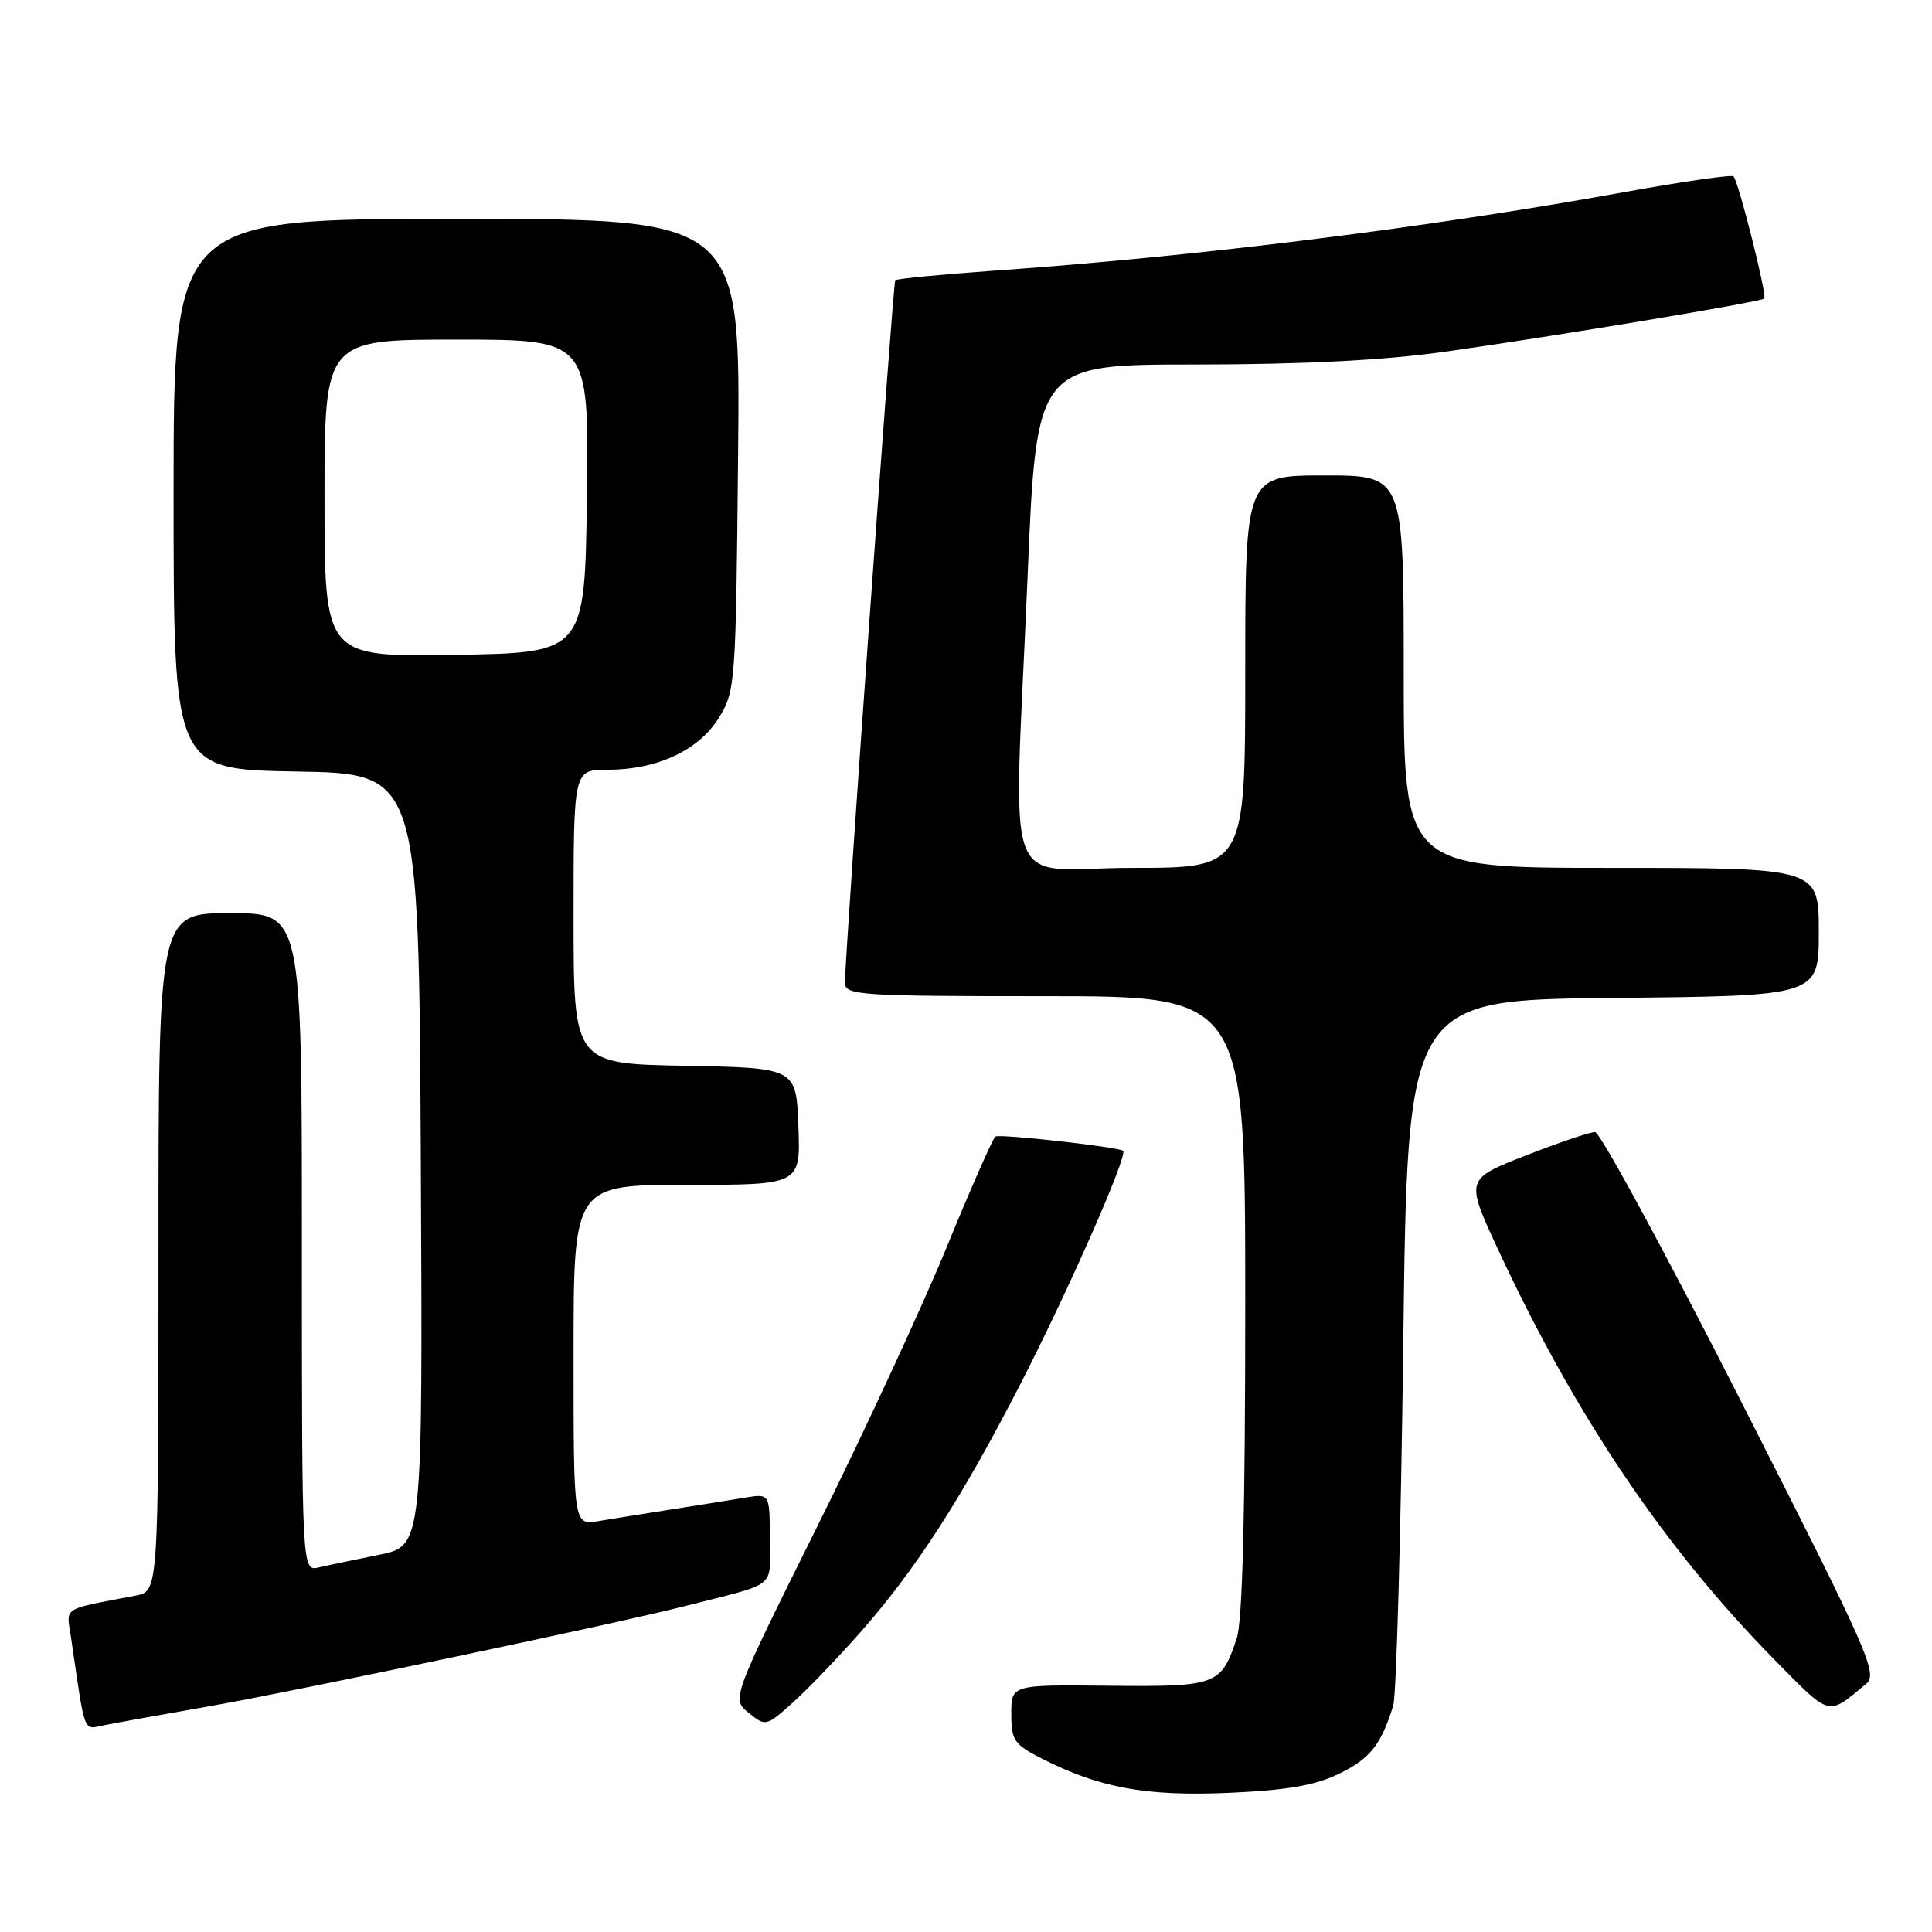 <?xml version="1.0" encoding="UTF-8" standalone="no"?>
<!DOCTYPE svg PUBLIC "-//W3C//DTD SVG 1.1//EN" "http://www.w3.org/Graphics/SVG/1.1/DTD/svg11.dtd" >
<svg xmlns="http://www.w3.org/2000/svg" xmlns:xlink="http://www.w3.org/1999/xlink" version="1.1" viewBox="0 0 256 256">
 <g >
 <path fill="currentColor"
d=" M 177.41 235.04 C 181.54 233.04 182.99 231.22 184.61 226.00 C 185.03 224.62 185.63 203.03 185.94 178.00 C 186.50 132.50 186.50 132.50 213.75 132.23 C 241.00 131.97 241.00 131.97 241.00 123.48 C 241.00 115.00 241.00 115.00 213.50 115.00 C 186.00 115.00 186.00 115.00 186.00 89.00 C 186.00 63.00 186.00 63.00 175.50 63.00 C 165.00 63.00 165.00 63.00 165.00 89.00 C 165.00 115.00 165.00 115.00 150.00 115.00 C 132.49 115.00 134.32 120.08 136.16 76.40 C 137.34 48.30 137.34 48.30 158.42 48.30 C 172.77 48.29 183.33 47.75 191.50 46.60 C 206.14 44.54 233.32 40.01 233.78 39.56 C 234.17 39.16 230.36 24.03 229.70 23.37 C 229.45 23.12 223.00 24.05 215.37 25.43 C 189.30 30.16 158.99 33.95 131.69 35.87 C 124.65 36.37 118.77 36.94 118.62 37.14 C 118.33 37.54 111.90 127.45 111.96 130.25 C 112.00 131.87 113.94 132.00 138.50 132.00 C 165.00 132.00 165.00 132.00 165.00 172.85 C 165.00 200.58 164.64 214.79 163.87 217.10 C 161.80 223.31 161.25 223.51 146.96 223.37 C 134.00 223.23 134.00 223.23 134.00 227.10 C 134.00 230.60 134.38 231.15 138.00 233.00 C 145.65 236.90 151.84 238.04 162.83 237.56 C 170.52 237.22 174.24 236.58 177.41 235.04 Z  M 28.50 225.95 C 39.79 223.95 81.74 215.11 90.50 212.88 C 103.29 209.63 102.00 210.63 102.00 203.92 C 102.00 197.91 102.00 197.91 98.75 198.44 C 96.96 198.74 92.58 199.44 89.00 200.00 C 85.42 200.56 81.04 201.26 79.25 201.56 C 76.00 202.09 76.00 202.09 76.00 179.55 C 76.00 157.00 76.00 157.00 91.04 157.00 C 106.08 157.00 106.08 157.00 105.79 149.25 C 105.50 141.50 105.50 141.50 90.75 141.22 C 76.00 140.95 76.00 140.95 76.00 121.47 C 76.00 102.00 76.00 102.00 80.48 102.00 C 87.05 102.00 92.56 99.44 95.23 95.15 C 97.44 91.59 97.51 90.73 97.80 60.25 C 98.11 29.00 98.11 29.00 60.55 29.00 C 23.00 29.00 23.00 29.00 23.00 65.48 C 23.00 101.95 23.00 101.95 39.25 102.23 C 55.50 102.50 55.50 102.50 55.76 153.68 C 56.02 204.85 56.02 204.85 50.26 206.01 C 47.09 206.65 43.49 207.40 42.25 207.69 C 40.00 208.22 40.00 208.22 40.00 164.61 C 40.00 121.00 40.00 121.00 30.50 121.00 C 21.00 121.00 21.00 121.00 21.00 165.92 C 21.00 210.84 21.00 210.84 18.00 211.42 C 7.95 213.36 8.80 212.80 9.43 217.10 C 11.34 230.14 10.96 229.16 13.85 228.59 C 15.31 228.30 21.90 227.11 28.50 225.95 Z  M 113.98 216.31 C 121.37 207.94 127.44 198.52 135.27 183.28 C 141.64 170.86 149.45 153.11 148.82 152.49 C 148.31 151.99 132.56 150.23 131.91 150.59 C 131.58 150.78 128.68 157.35 125.46 165.21 C 122.24 173.07 114.51 189.76 108.27 202.31 C 96.93 225.12 96.93 225.12 99.20 226.96 C 101.44 228.78 101.52 228.76 105.00 225.65 C 106.94 223.92 110.98 219.72 113.98 216.31 Z  M 247.25 223.14 C 248.88 221.79 247.75 219.22 230.78 185.85 C 220.76 166.13 212.02 150.00 211.35 150.00 C 210.68 150.00 206.54 151.40 202.15 153.12 C 194.18 156.24 194.18 156.24 198.47 165.50 C 208.68 187.49 220.52 205.08 235.06 219.85 C 242.65 227.57 242.09 227.42 247.25 223.14 Z  M 43.00 66.02 C 43.00 45.00 43.00 45.00 60.52 45.00 C 78.04 45.00 78.04 45.00 77.77 65.75 C 77.50 86.50 77.50 86.50 60.25 86.77 C 43.00 87.05 43.00 87.05 43.00 66.02 Z "/>
</g>
</svg>